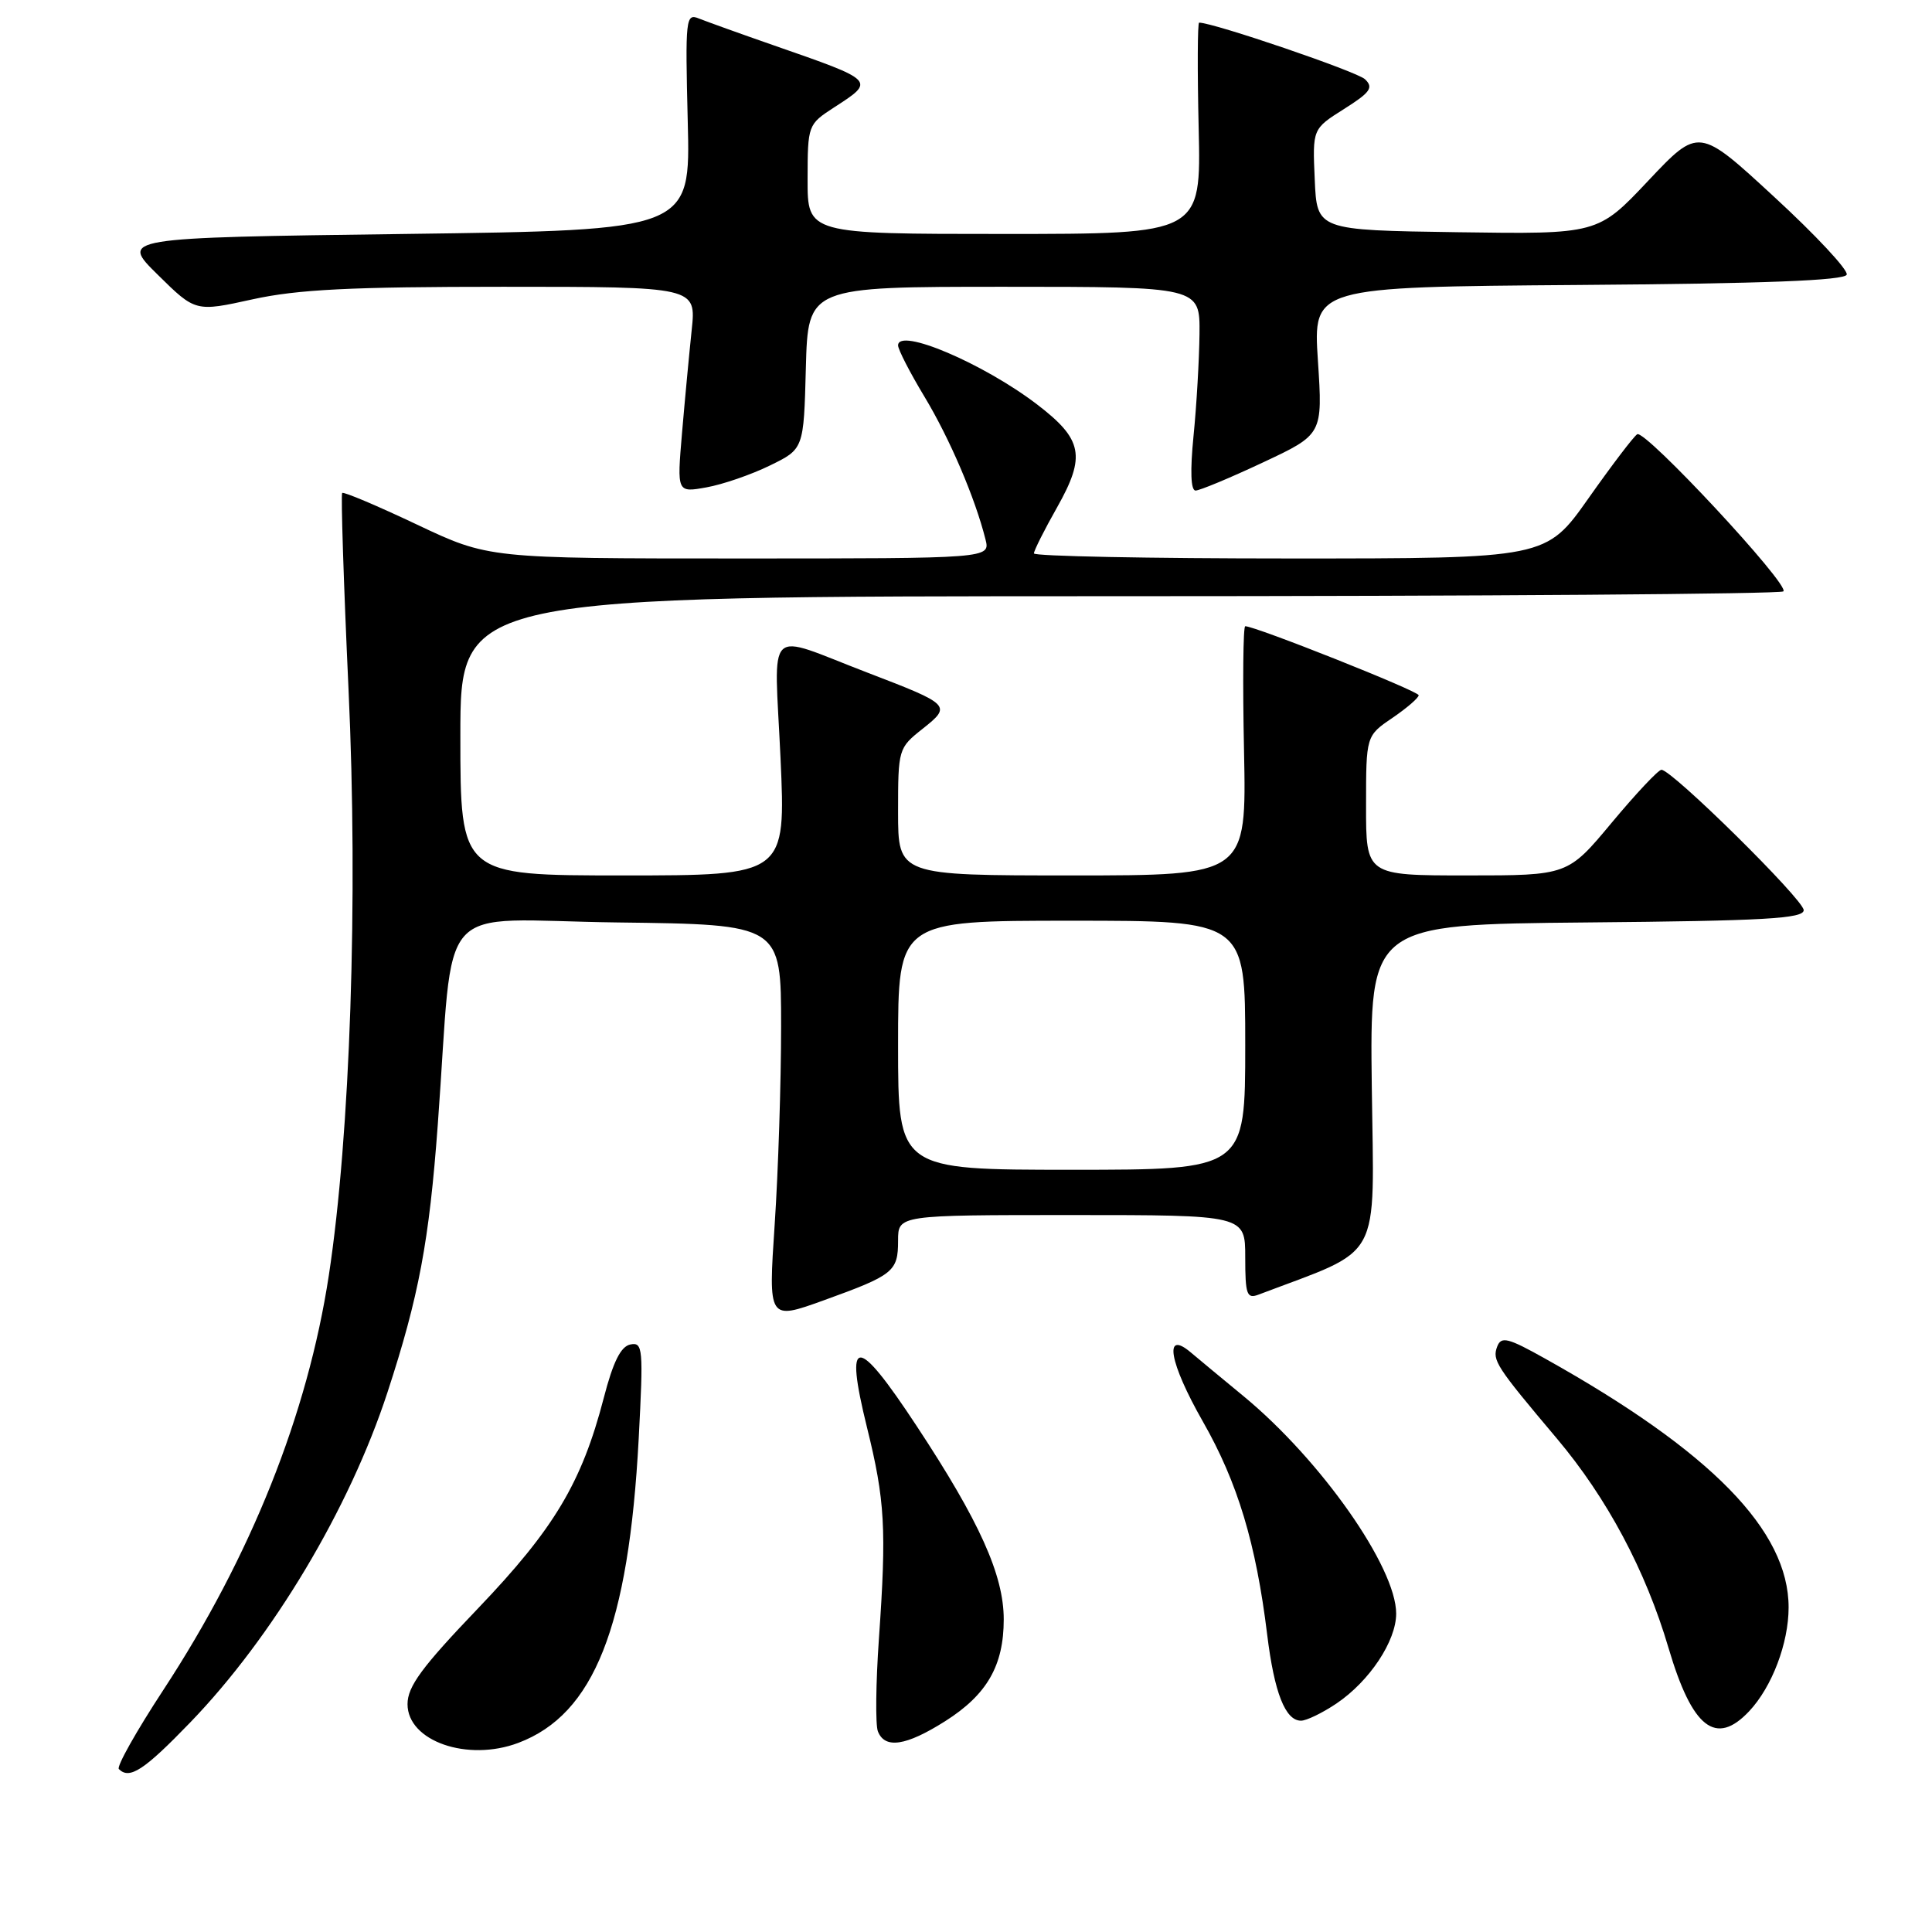 <?xml version="1.0" encoding="UTF-8" standalone="no"?>
<!DOCTYPE svg PUBLIC "-//W3C//DTD SVG 1.1//EN" "http://www.w3.org/Graphics/SVG/1.1/DTD/svg11.dtd" >
<svg xmlns="http://www.w3.org/2000/svg" xmlns:xlink="http://www.w3.org/1999/xlink" version="1.1" viewBox="0 0 256 256">
 <g >
 <path fill="currentColor"
d=" M 25.21 228.23 C 36.15 216.90 46.30 199.91 51.34 184.50 C 55.50 171.78 56.87 164.49 58.01 149.00 C 60.27 118.44 57.17 121.92 81.83 122.23 C 103.50 122.50 103.50 122.50 103.50 136.00 C 103.50 143.43 103.12 155.23 102.65 162.23 C 101.80 174.95 101.80 174.95 109.15 172.30 C 118.42 168.95 119.00 168.49 119.00 164.38 C 119.00 161.00 119.00 161.00 142.00 161.00 C 165.00 161.00 165.00 161.00 165.00 166.61 C 165.00 171.53 165.21 172.13 166.75 171.55 C 183.38 165.24 182.06 167.65 181.77 144.06 C 181.50 122.50 181.50 122.50 210.25 122.23 C 233.81 122.02 239.00 121.72 239.00 120.60 C 239.00 119.22 221.55 102.00 220.15 102.00 C 219.74 102.00 216.78 105.15 213.57 109.00 C 207.74 116.00 207.74 116.00 194.37 116.00 C 181.00 116.00 181.00 116.00 181.01 106.75 C 181.01 97.50 181.01 97.50 184.51 95.12 C 186.43 93.81 187.99 92.46 187.98 92.12 C 187.97 91.57 166.26 82.94 165.00 82.98 C 164.72 82.99 164.65 90.42 164.84 99.50 C 165.17 116.00 165.17 116.00 142.09 116.00 C 119.00 116.00 119.00 116.00 119.00 107.57 C 119.00 99.26 119.04 99.11 122.25 96.57 C 126.12 93.50 125.98 93.36 115.00 89.15 C 101.16 83.85 102.60 82.45 103.42 100.39 C 104.13 116.00 104.13 116.00 82.56 116.00 C 61.00 116.00 61.00 116.00 61.00 97.50 C 61.00 79.00 61.00 79.00 148.33 79.00 C 196.37 79.00 235.95 78.71 236.31 78.36 C 237.17 77.50 217.99 56.89 216.94 57.54 C 216.47 57.83 213.57 61.65 210.48 66.03 C 204.86 74.00 204.86 74.00 170.93 74.00 C 152.27 74.00 137.00 73.70 137.00 73.33 C 137.00 72.96 138.38 70.21 140.08 67.21 C 143.90 60.43 143.47 58.22 137.42 53.59 C 130.27 48.13 119.00 43.35 119.00 45.77 C 119.00 46.31 120.57 49.37 122.50 52.57 C 125.84 58.11 129.21 65.99 130.58 71.46 C 131.22 74.00 131.22 74.00 97.97 74.00 C 64.73 74.00 64.73 74.00 55.21 69.49 C 49.97 67.01 45.53 65.13 45.34 65.32 C 45.16 65.51 45.53 77.20 46.18 91.31 C 47.47 119.08 46.41 150.40 43.57 169.00 C 40.76 187.40 33.25 206.21 21.63 223.95 C 18.07 229.38 15.42 234.09 15.75 234.41 C 17.16 235.83 19.08 234.58 25.21 228.23 Z  M 68.68 230.94 C 78.72 227.15 83.30 215.56 84.63 190.65 C 85.26 178.65 85.19 177.82 83.53 178.15 C 82.26 178.40 81.24 180.45 80.00 185.24 C 77.08 196.47 73.43 202.57 63.34 213.12 C 55.89 220.90 54.00 223.47 54.00 225.81 C 54.00 230.71 61.94 233.48 68.68 230.94 Z  M 125.25 228.06 C 130.79 224.55 133.00 220.69 133.00 214.58 C 133.00 208.70 129.79 201.58 121.46 188.95 C 113.46 176.80 111.85 176.85 114.88 189.14 C 117.27 198.81 117.48 202.57 116.46 217.15 C 116.05 223.01 115.99 228.52 116.32 229.40 C 117.24 231.78 120.05 231.35 125.25 228.06 Z  M 231.78 226.74 C 234.80 223.52 237.00 217.73 237.00 212.99 C 237.00 202.81 226.76 192.33 204.75 180.03 C 199.81 177.26 198.92 177.04 198.39 178.42 C 197.70 180.24 198.21 181.02 206.30 190.62 C 212.94 198.50 218.06 208.09 221.09 218.37 C 224.23 229.00 227.36 231.44 231.78 226.74 Z  M 177.08 225.73 C 181.47 222.77 185.00 217.45 185.00 213.81 C 185.00 207.66 175.04 193.48 164.80 185.02 C 161.88 182.62 158.72 179.99 157.77 179.19 C 154.16 176.14 154.93 180.54 159.38 188.35 C 164.00 196.44 166.43 204.52 167.91 216.61 C 168.85 224.29 170.31 228.00 172.39 228.00 C 173.11 228.00 175.22 226.98 177.08 225.73 Z  M 102.00 61.69 C 106.50 59.50 106.50 59.50 106.78 48.75 C 107.07 38.00 107.07 38.00 133.03 38.00 C 159.00 38.00 159.00 38.00 158.94 44.25 C 158.90 47.69 158.55 53.76 158.15 57.75 C 157.69 62.38 157.78 65.00 158.42 65.00 C 158.96 65.00 162.98 63.33 167.34 61.28 C 175.27 57.56 175.27 57.56 174.63 47.79 C 173.99 38.03 173.99 38.03 209.16 37.76 C 233.78 37.58 244.44 37.17 244.70 36.39 C 244.91 35.78 240.58 31.14 235.08 26.08 C 225.09 16.86 225.09 16.86 218.40 23.95 C 211.72 31.04 211.72 31.04 193.11 30.77 C 174.50 30.50 174.50 30.50 174.21 23.79 C 173.91 17.08 173.91 17.08 178.08 14.45 C 181.58 12.24 182.03 11.61 180.87 10.50 C 179.82 9.49 160.82 3.01 158.89 3.00 C 158.68 3.00 158.65 9.30 158.83 17.00 C 159.15 31.00 159.15 31.00 133.08 31.00 C 107.00 31.00 107.00 31.00 107.01 23.75 C 107.02 16.57 107.06 16.48 110.51 14.24 C 116.03 10.67 116.09 10.73 102.50 6.00 C 98.10 4.47 93.66 2.87 92.63 2.46 C 90.86 1.73 90.79 2.37 91.13 16.10 C 91.50 30.50 91.50 30.50 53.71 31.00 C 15.92 31.50 15.92 31.50 20.91 36.41 C 25.90 41.33 25.90 41.33 33.48 39.66 C 39.45 38.35 46.48 38.00 66.66 38.00 C 92.26 38.00 92.26 38.00 91.65 43.75 C 91.32 46.91 90.74 53.05 90.37 57.39 C 89.70 65.28 89.70 65.28 93.60 64.58 C 95.74 64.20 99.53 62.90 102.00 61.69 Z  M 119.00 138.50 C 119.00 122.00 119.00 122.00 142.00 122.00 C 165.00 122.00 165.00 122.00 165.00 138.50 C 165.00 155.00 165.00 155.00 142.00 155.00 C 119.00 155.00 119.00 155.00 119.00 138.50 Z "/>
</g>
</svg>